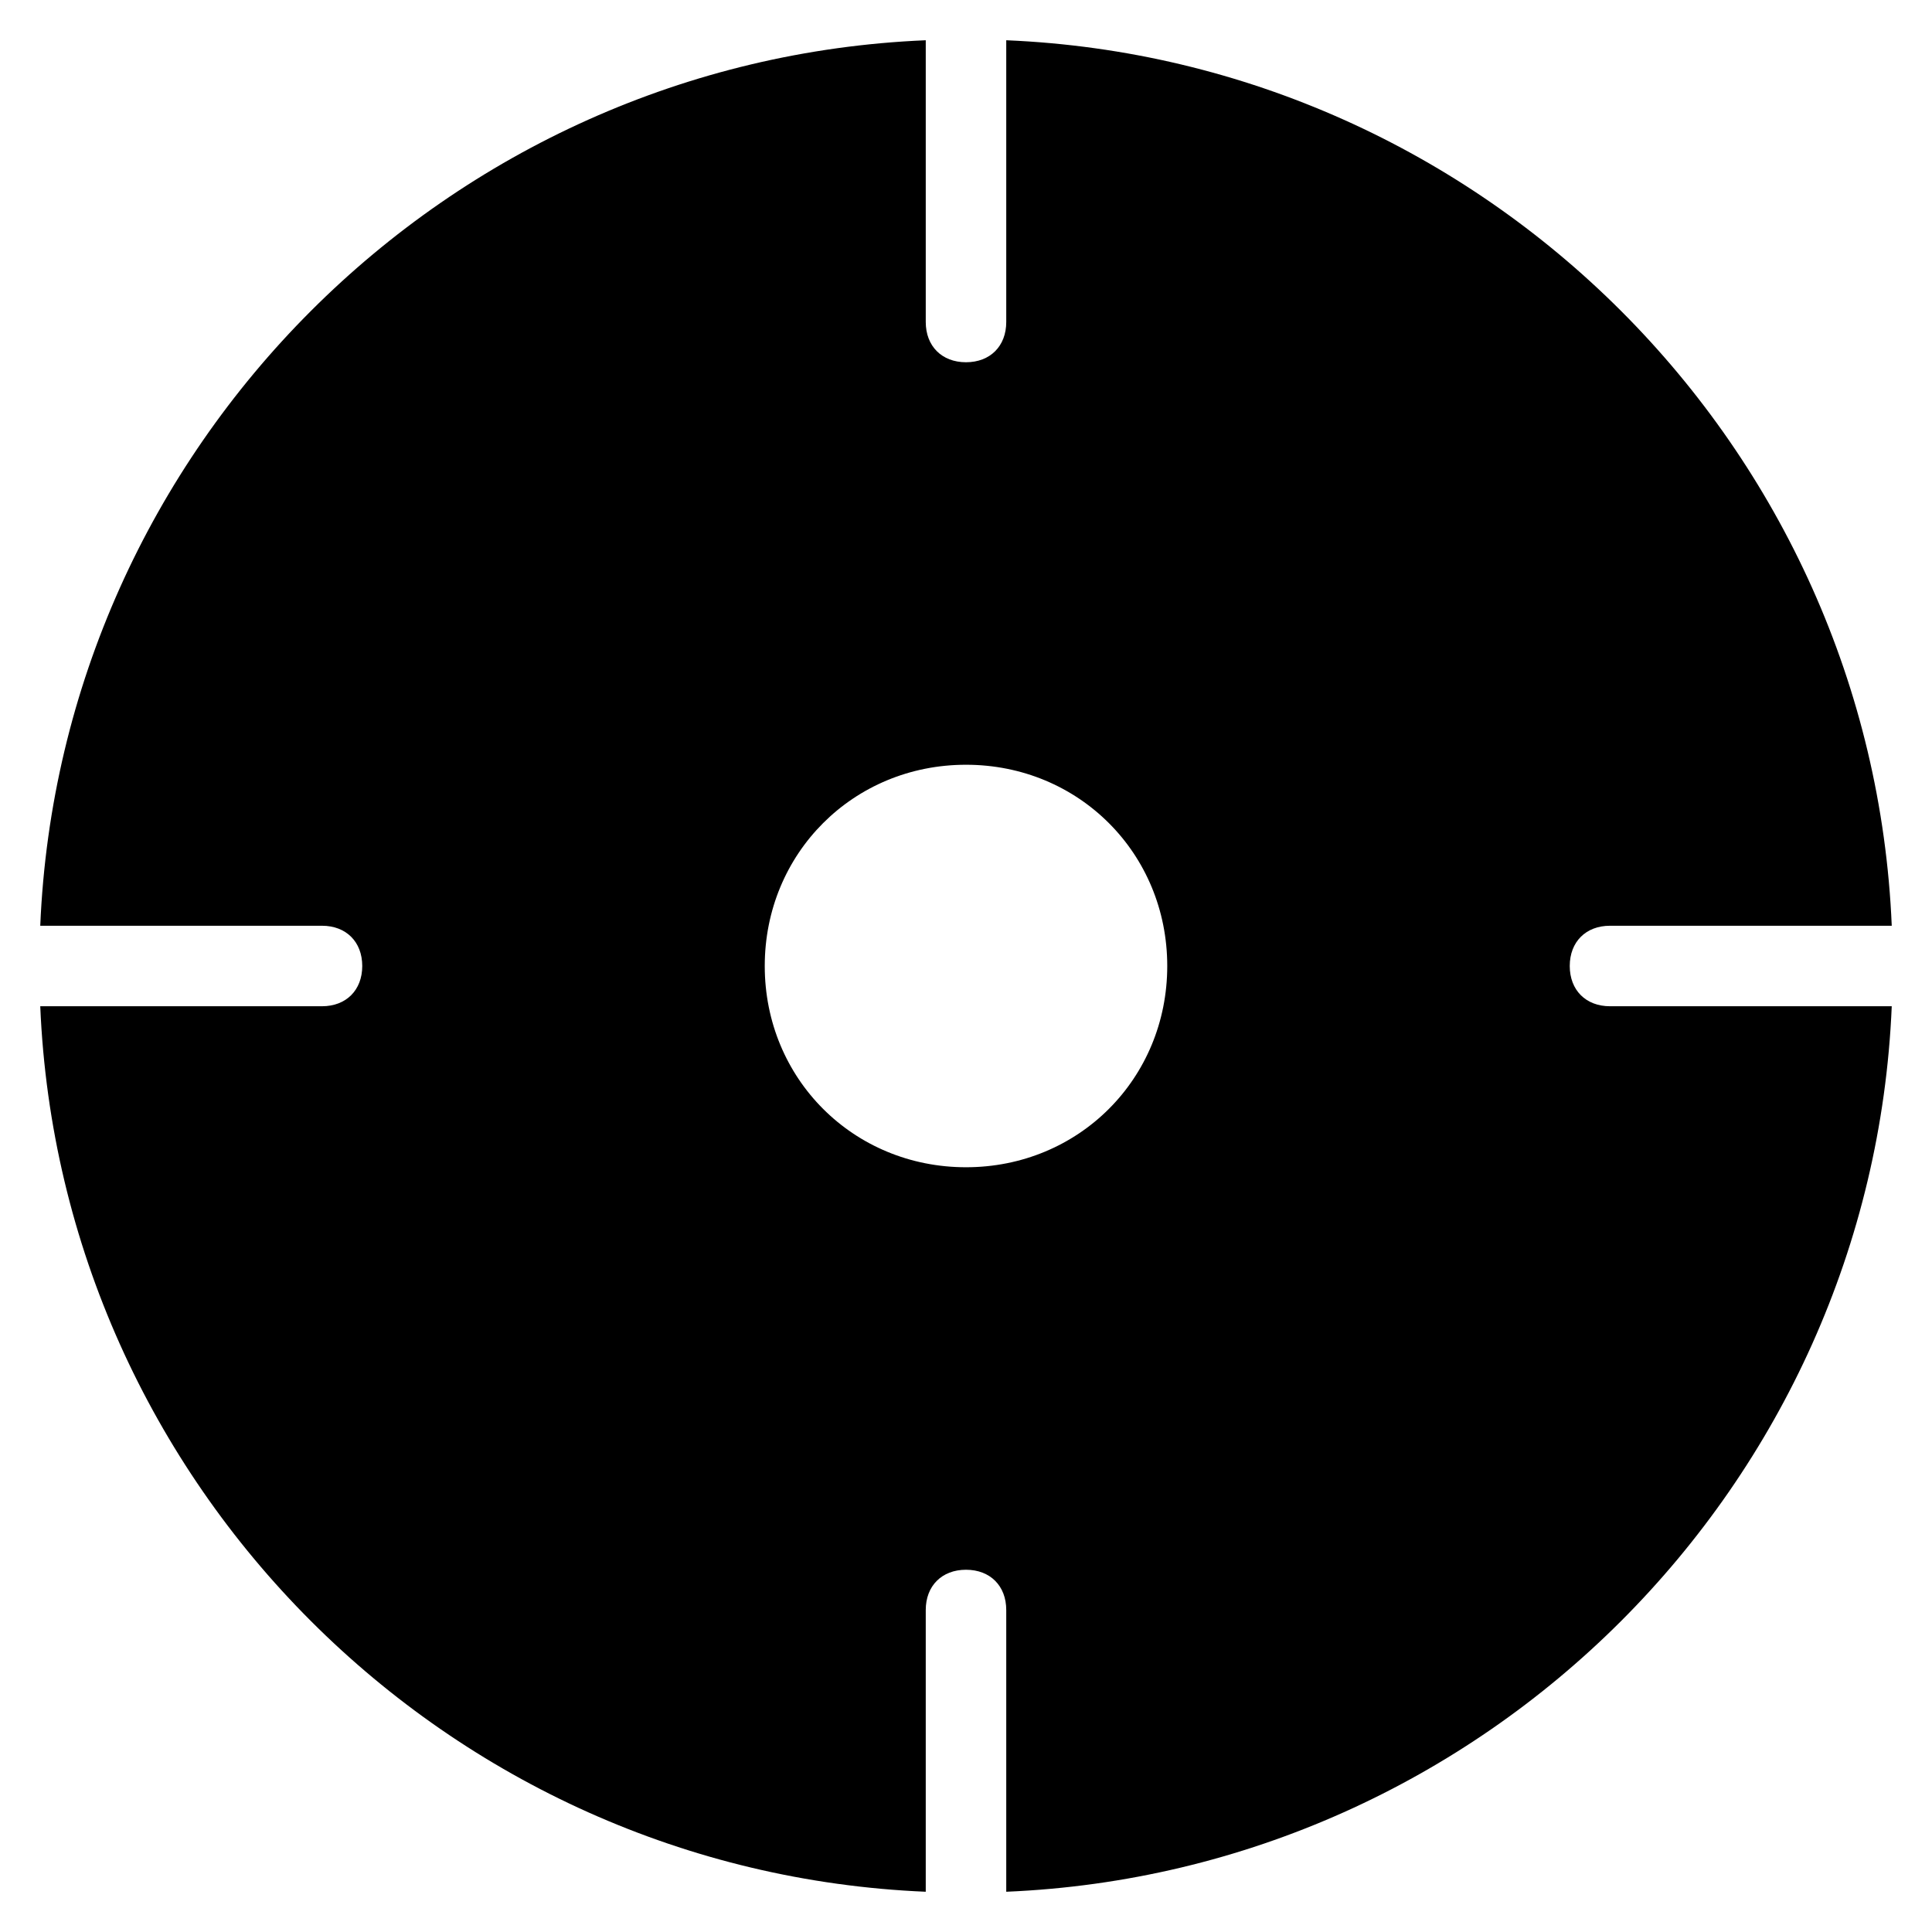 <?xml version="1.0" encoding="utf-8"?>
<!-- Generator: Adobe Illustrator 19.1.0, SVG Export Plug-In . SVG Version: 6.00 Build 0)  -->
<!DOCTYPE svg PUBLIC "-//W3C//DTD SVG 1.1//EN" "http://www.w3.org/Graphics/SVG/1.1/DTD/svg11.dtd">
<svg version="1.1" id="Layer_1" xmlns="http://www.w3.org/2000/svg" xmlns:xlink="http://www.w3.org/1999/xlink" x="0px" y="0px"
	 width="48px" height="48px" viewBox="0 0 48 48" enable-background="new 0 0 48 48" xml:space="preserve">
<path d="M40,25c-0.6,0-1-0.4-1-1s0.4-1,1-1h7C46.5,11.1,36.9,1.5,25,1v7c0,0.6-0.4,1-1,1s-1-0.4-1-1V1C11.1,1.5,1.5,11.1,1,23h7
	c0.6,0,1,0.4,1,1s-0.4,1-1,1H1c0.5,11.9,10.1,21.5,22,22v-7c0-0.6,0.4-1,1-1s1,0.4,1,1v7c11.9-0.5,21.5-10.1,22-22H40z M24,29
	c-2.8,0-5-2.2-5-5s2.2-5,5-5s5,2.2,5,5S26.8,29,24,29z"/>
</svg>
